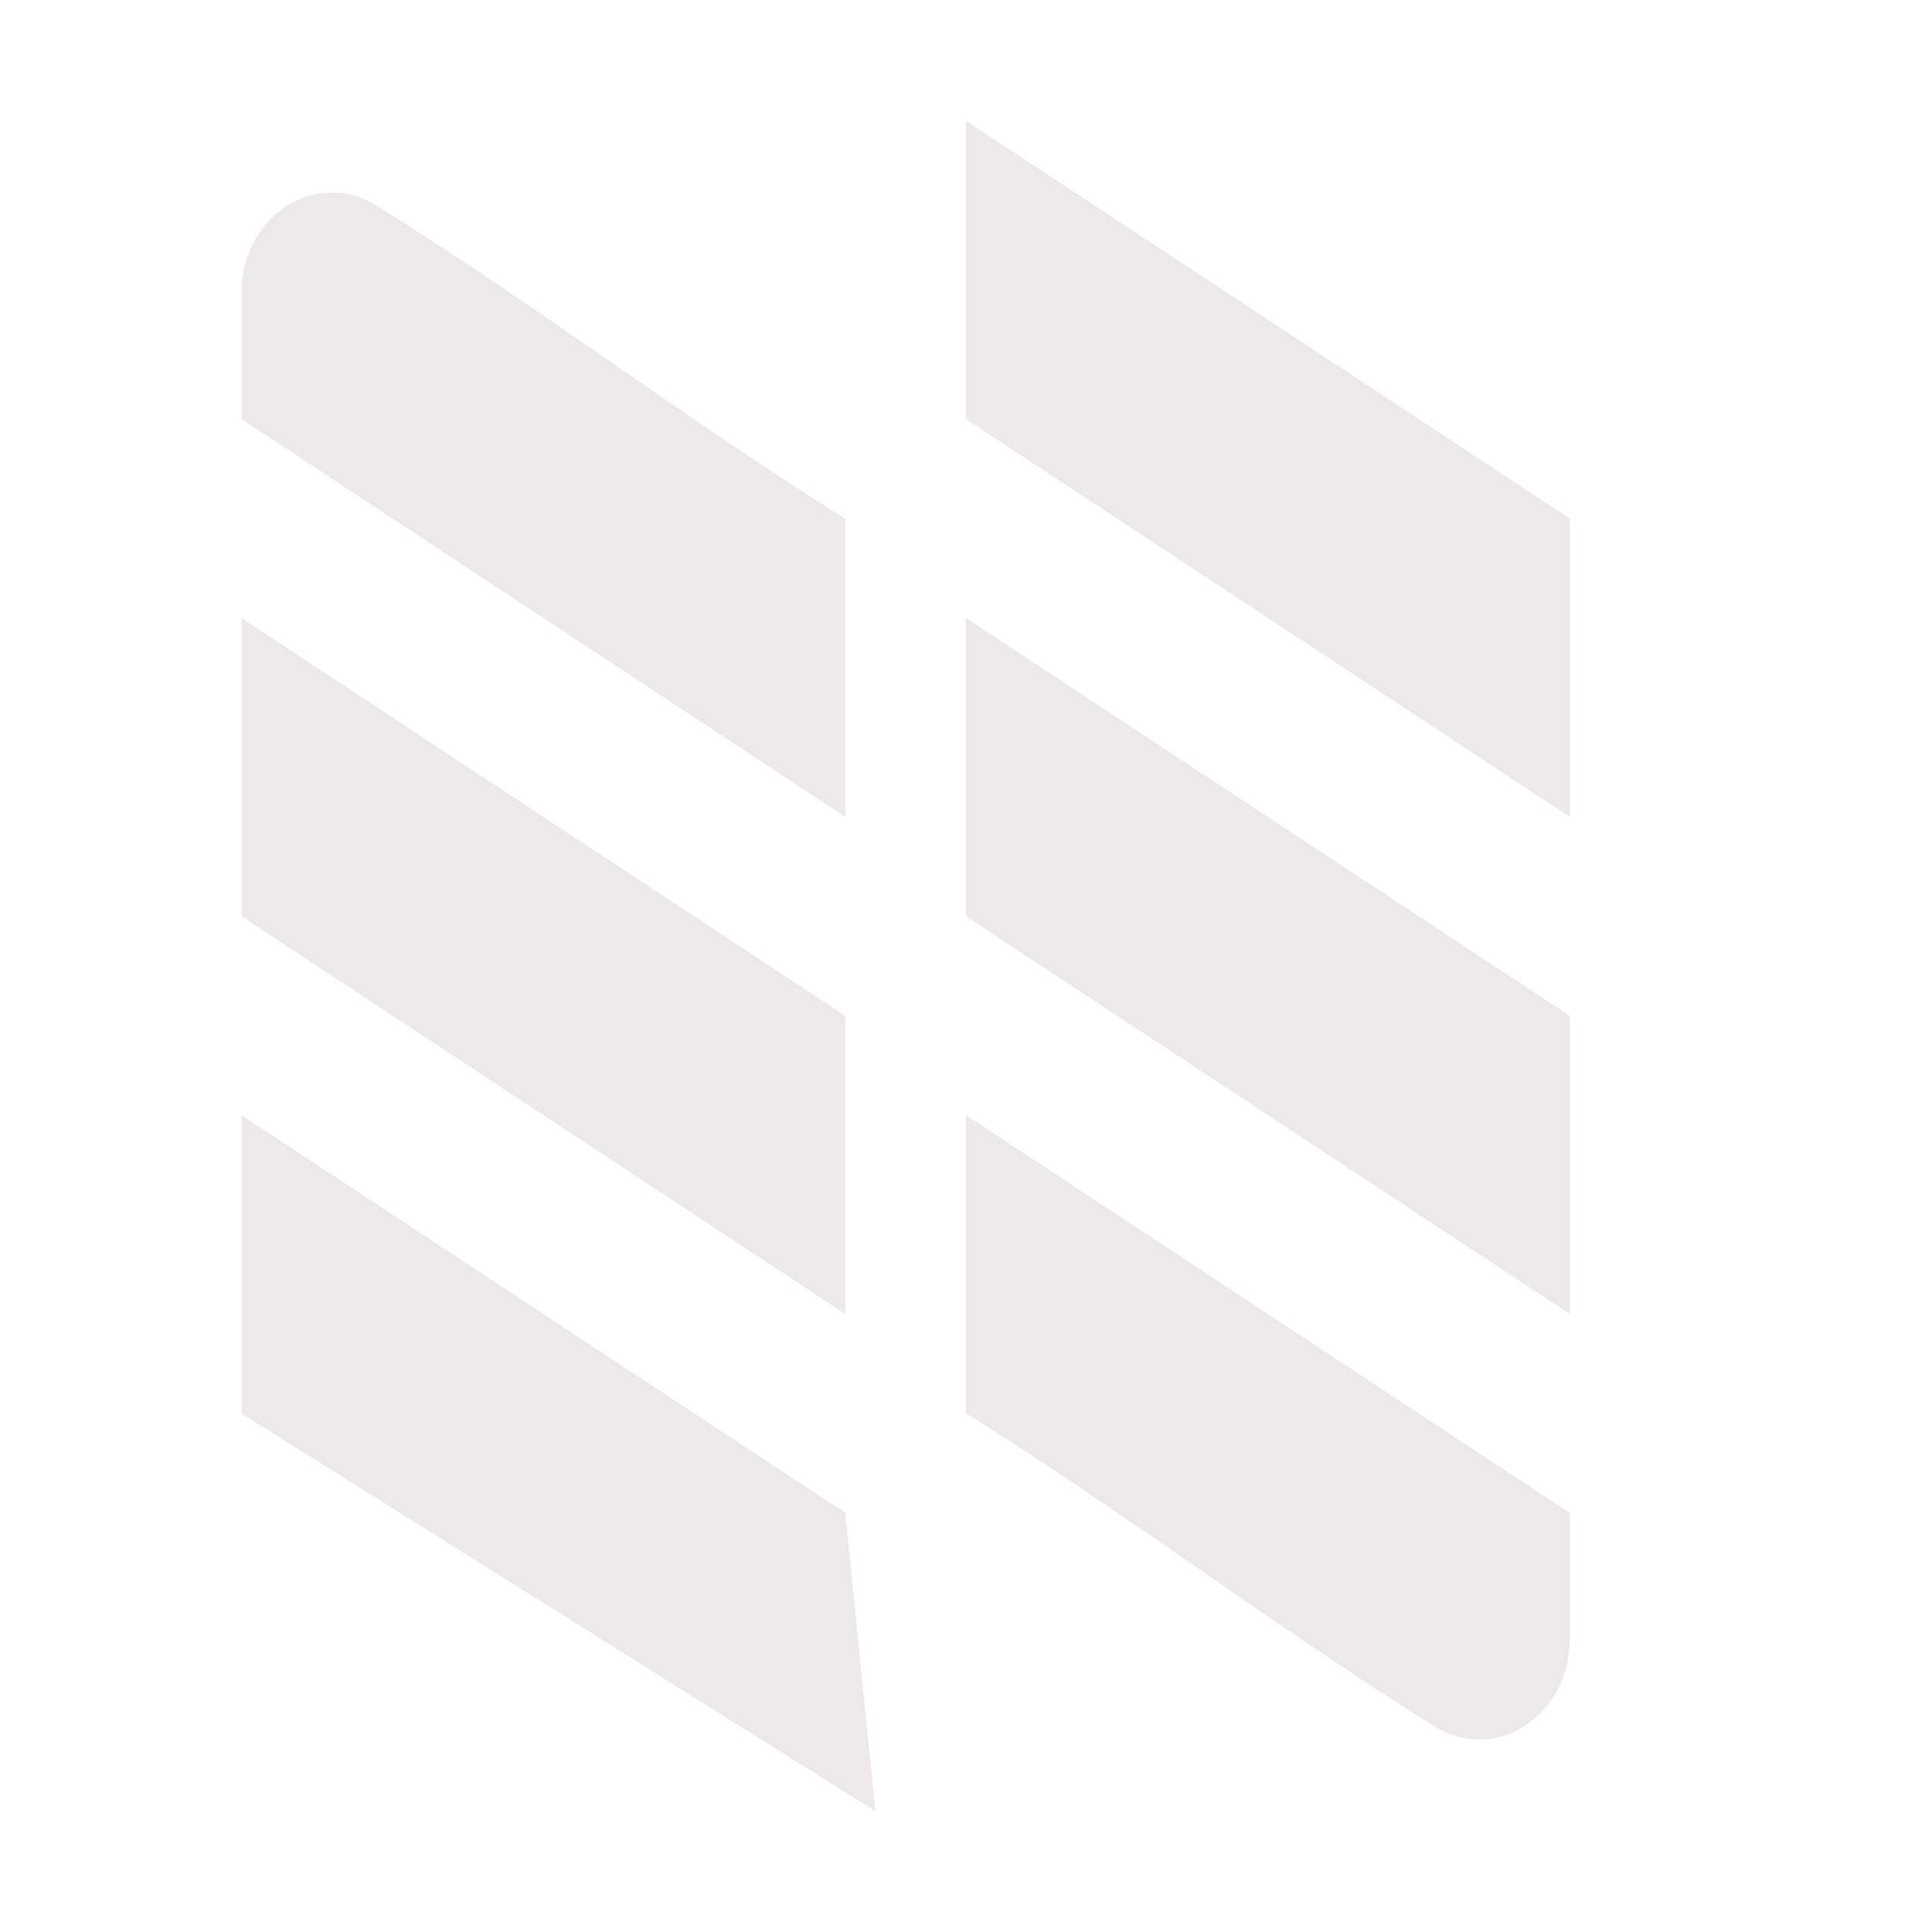 <svg xmlns="http://www.w3.org/2000/svg" width="16" height="16" version="1.1">
 <defs>
  <style id="current-color-scheme" type="text/css">
   .ColorScheme-Text { color:#cbc1c6; } .ColorScheme-Highlight { color:#4285f4; } .ColorScheme-NeutralText { color:#ff9800; } .ColorScheme-PositiveText { color:#4caf50; } .ColorScheme-NegativeText { color:#f44336; }
  </style>
 </defs>
 <path style="opacity:.35;fill:currentColor;fill-rule:evenodd" class="ColorScheme-Text" d="M 8,1 V 3.471 L 13,6.765 V 4.294 Z M 2.75,1.595 C 2.336,1.595 2,1.964 2,2.419 V 3.471 L 7,6.765 V 4.296 C 5.625,3.433 4.495,2.563 3.122,1.705 3.009,1.633 2.881,1.595 2.75,1.595 Z M 2,5.118 V 7.588 L 7,10.882 V 8.412 Z M 8,5.118 V 7.588 L 13,10.882 V 8.412 Z M 2,9.235 V 11.706 L 7.25,15 7,12.529 Z M 8,9.235 V 11.704 C 9.375,12.567 10.506,13.437 11.878,14.296 11.991,14.368 12.12,14.405 12.25,14.405 12.664,14.405 13,14.036 13,13.581 V 12.529 Z"/>
</svg>
